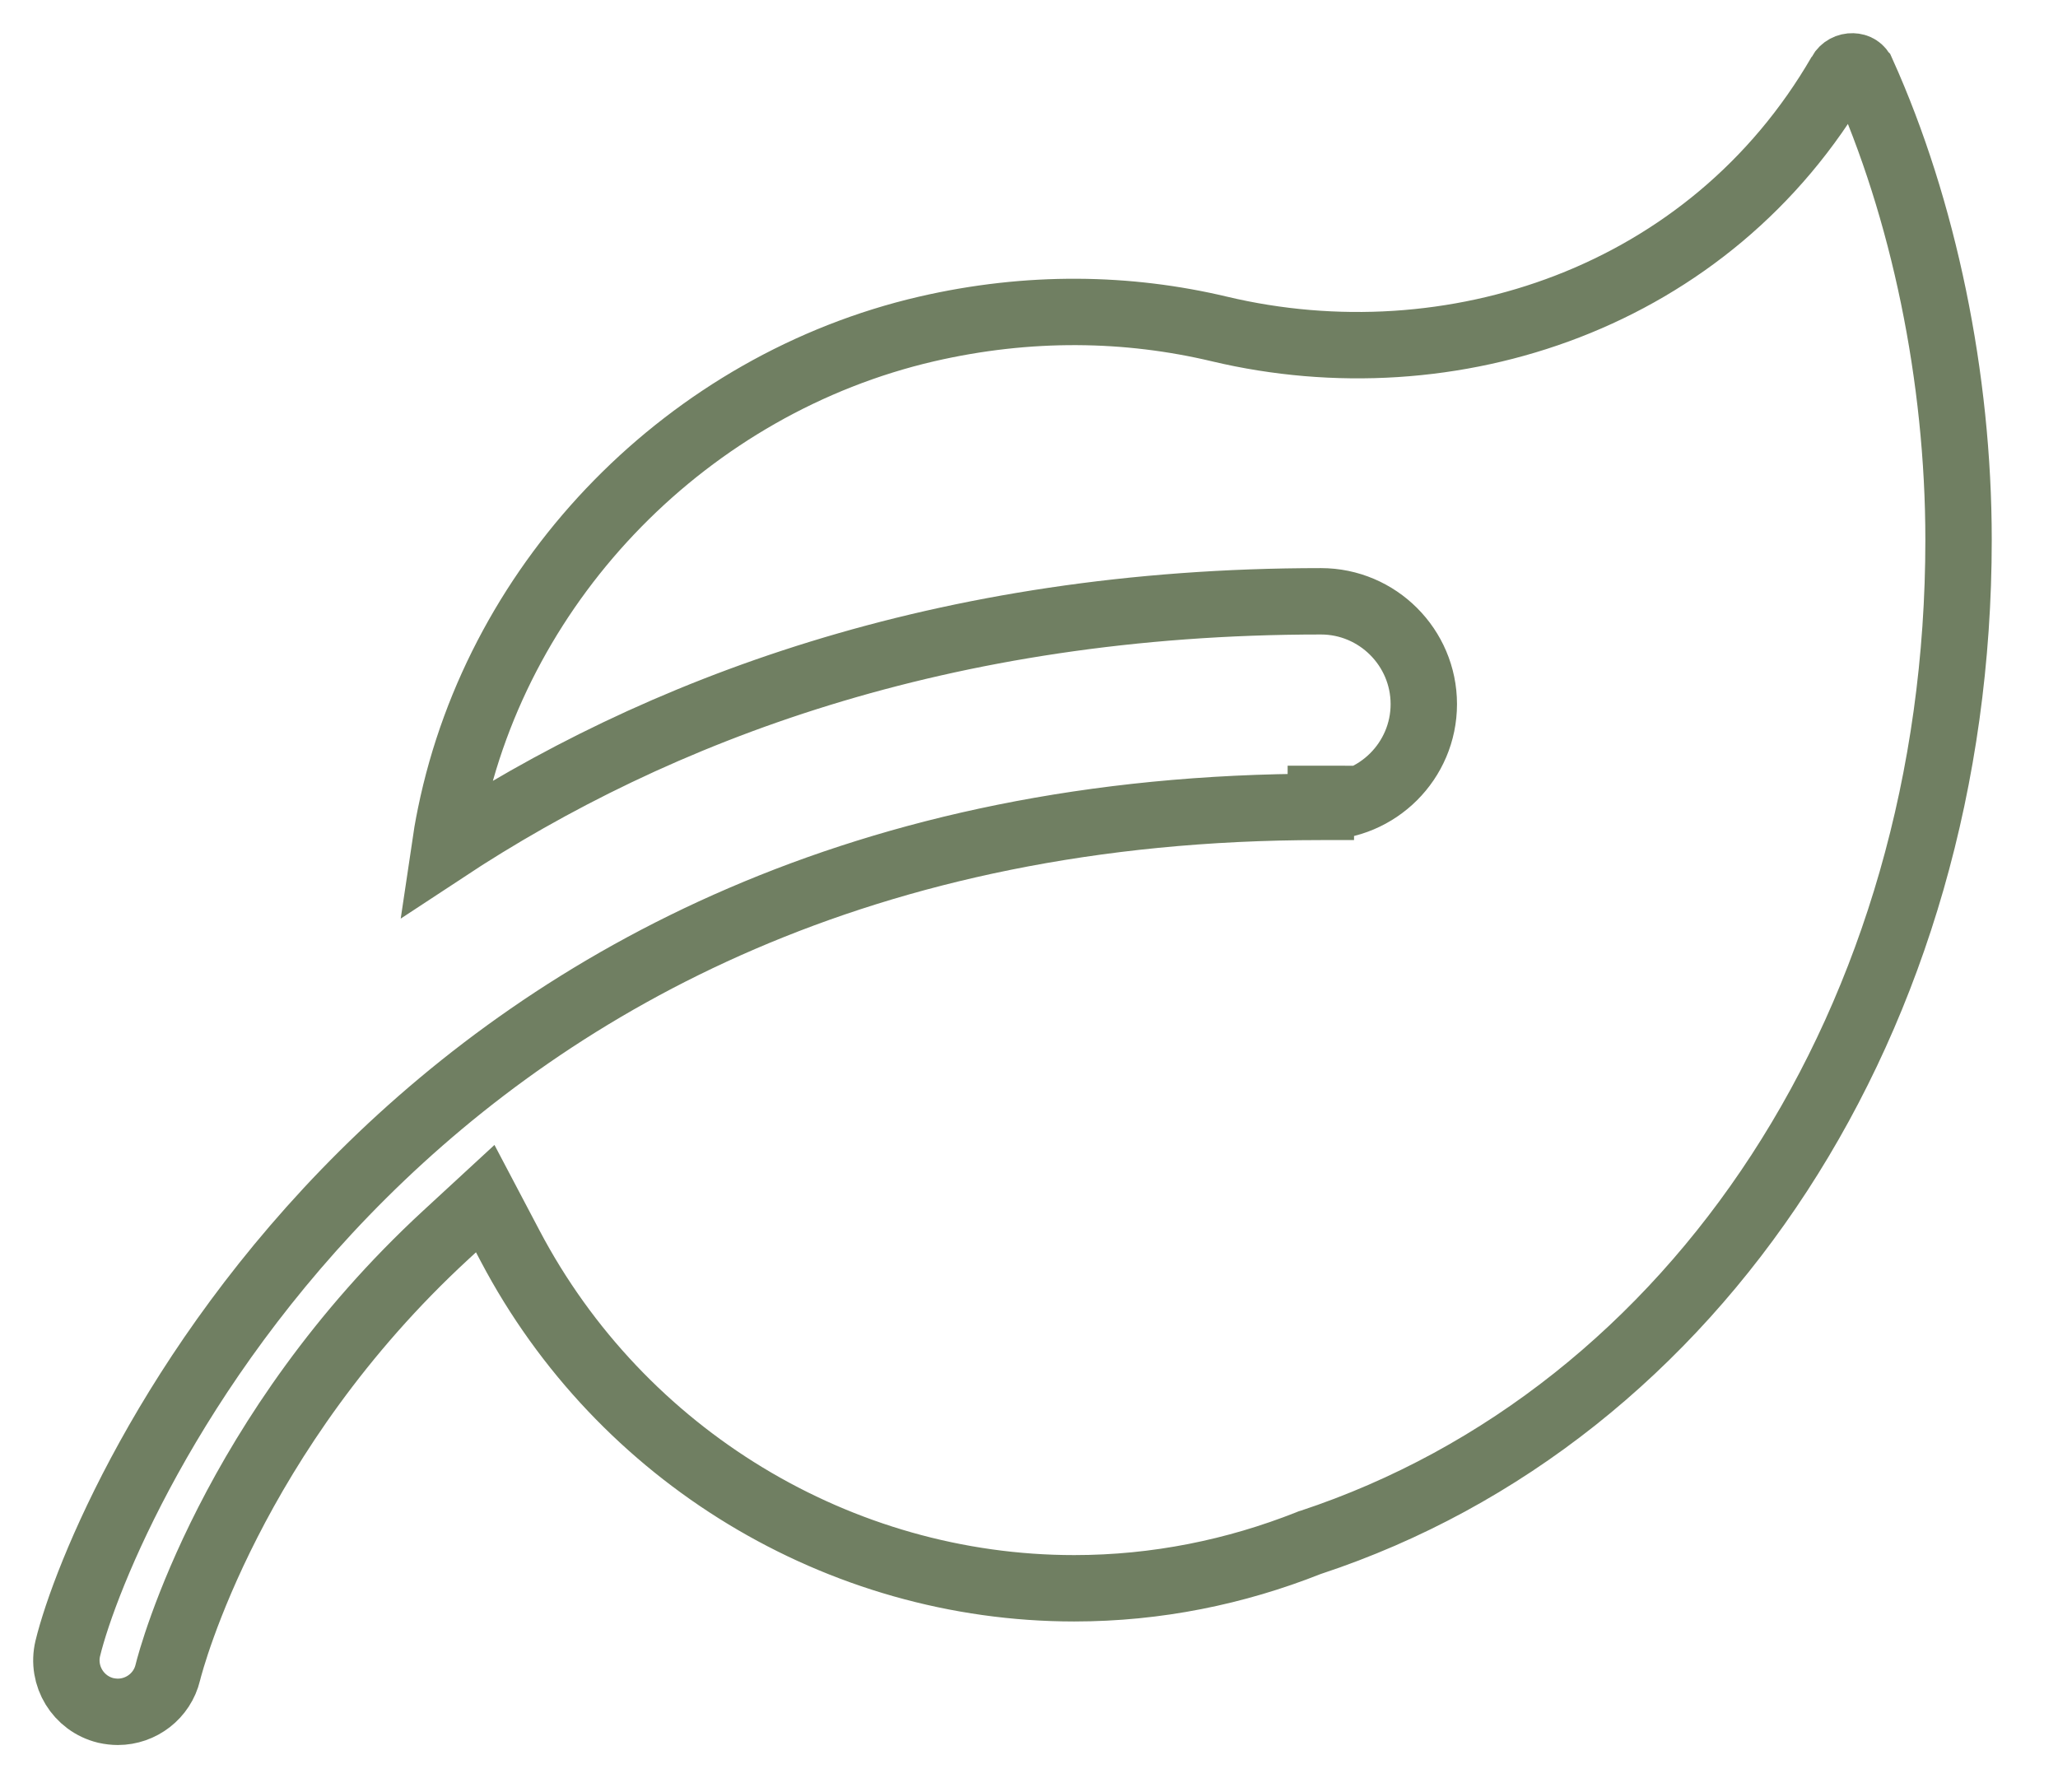 <svg width="31" height="27" viewBox="0 0 31 27" fill="none" xmlns="http://www.w3.org/2000/svg">
<path d="M19.895 12.155C20.75 12.156 21.447 11.461 21.447 10.607C21.447 9.754 20.751 9.058 19.898 9.058C14.193 9.058 9.883 10.703 6.693 12.806C6.719 12.629 6.749 12.451 6.786 12.273C7.519 8.692 10.387 5.786 13.952 4.957C15.502 4.598 16.994 4.629 18.369 4.956C21.851 5.784 25.759 4.502 27.722 1.106L27.722 1.105C27.765 1.031 27.835 0.998 27.905 1C27.973 1.002 28.023 1.033 28.052 1.098L28.053 1.099C28.977 3.152 29.502 5.686 29.502 8.132C29.502 15.347 25.558 21.311 19.744 23.234L19.727 23.239L19.71 23.246C18.614 23.68 17.426 23.926 16.181 23.926C12.643 23.926 9.35 21.934 7.685 18.77L7.309 18.056L6.716 18.603C3.488 21.58 2.58 24.979 2.528 25.194C2.444 25.547 2.126 25.787 1.775 25.787C1.718 25.787 1.656 25.78 1.593 25.766C1.178 25.665 0.922 25.246 1.021 24.832C1.275 23.788 2.535 20.604 5.47 17.69C8.386 14.795 12.962 12.155 19.895 12.155ZM19.895 12.155C19.895 12.155 19.895 12.155 19.895 12.155L19.896 11.535V12.155C19.896 12.155 19.895 12.155 19.895 12.155Z" stroke="#707f62"/>
</svg>
